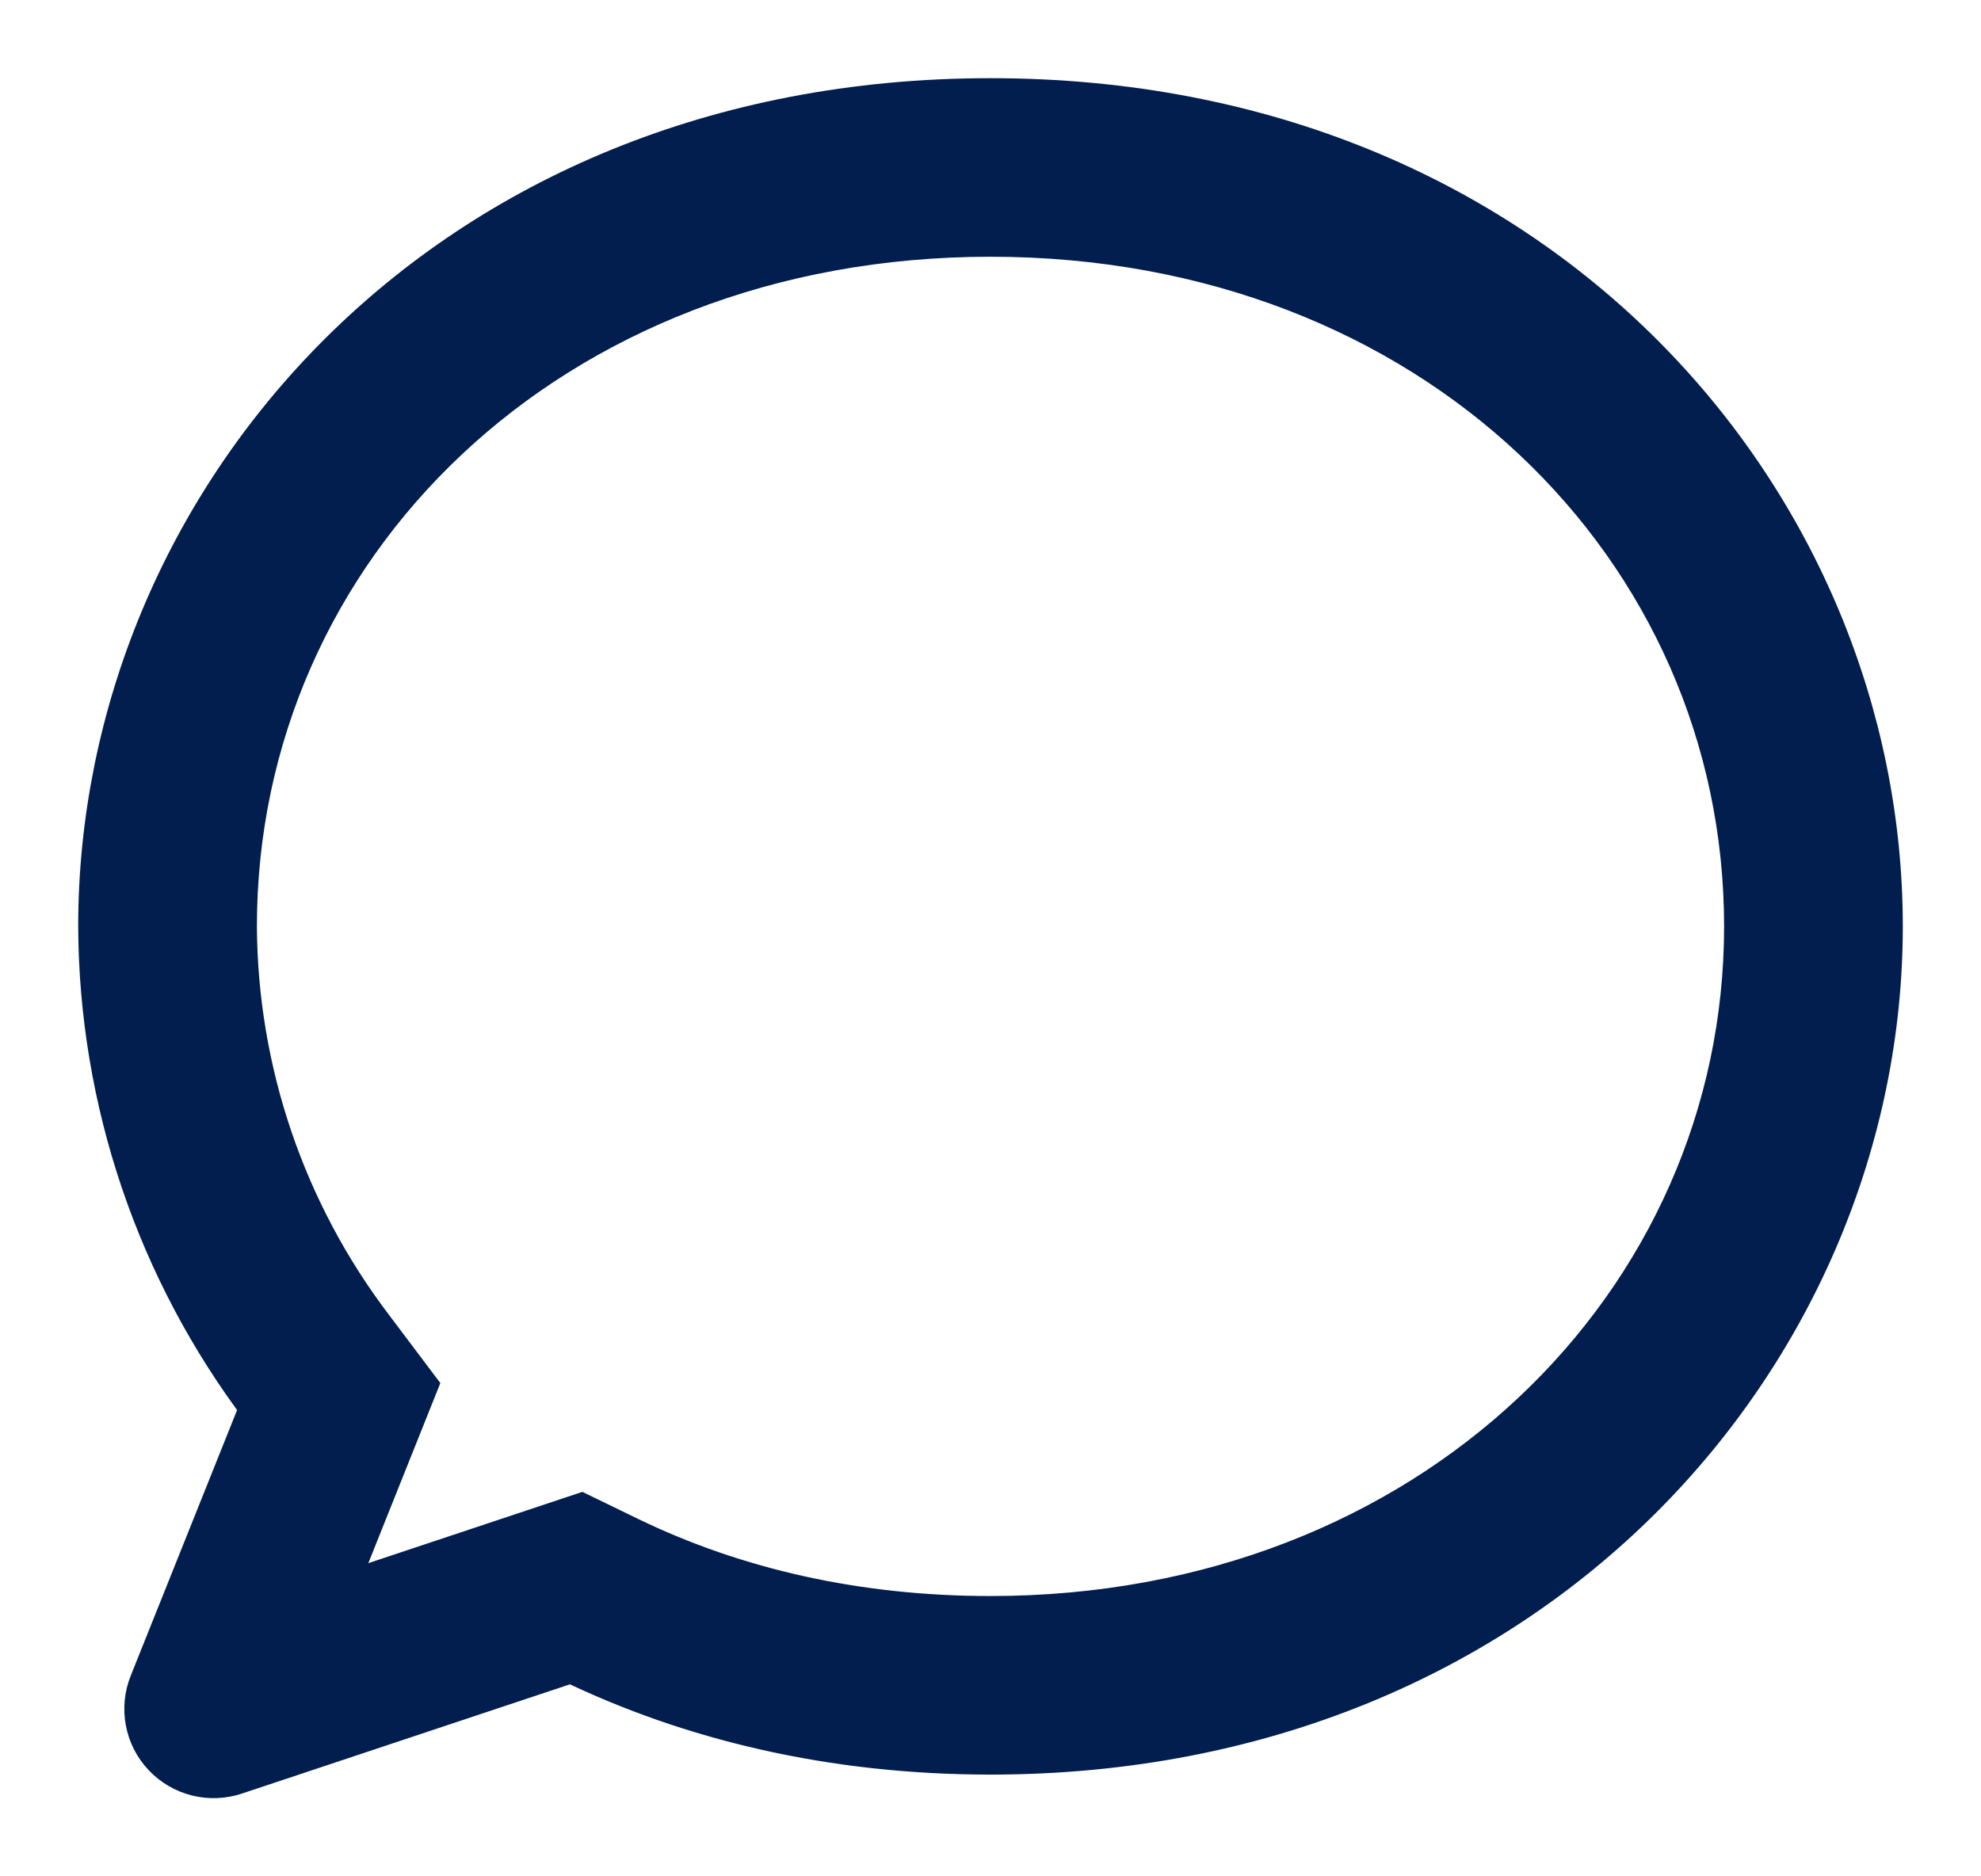 <svg width="19" height="18" viewBox="0 0 19 18" fill="none" xmlns="http://www.w3.org/2000/svg">
<path d="M3.101 15.403L5.568 14.581L6.013 14.797C7.041 15.295 8.216 15.561 9.5 15.561C13.745 15.561 16.786 12.53 16.786 8.887C16.786 5.231 13.767 2.213 9.5 2.213C5.233 2.213 2.214 5.231 2.214 8.887C2.221 10.286 2.682 11.645 3.528 12.76L3.939 13.306L3.101 15.402V15.403ZM2.242 16.969C2.132 17.005 2.014 17.01 1.902 16.982C1.789 16.954 1.687 16.894 1.608 16.81C1.528 16.726 1.474 16.62 1.453 16.507C1.431 16.393 1.443 16.275 1.486 16.168L2.558 13.49C1.554 12.164 1.007 10.549 1 8.887C1 4.866 4.257 1 9.5 1C14.743 1 18 4.866 18 8.887C18 12.909 14.709 16.774 9.5 16.774C7.988 16.774 6.638 16.449 5.483 15.889L2.241 16.969H2.242Z" fill="#021E4E" stroke="#021E4E" stroke-width="0.5"/>
</svg>
